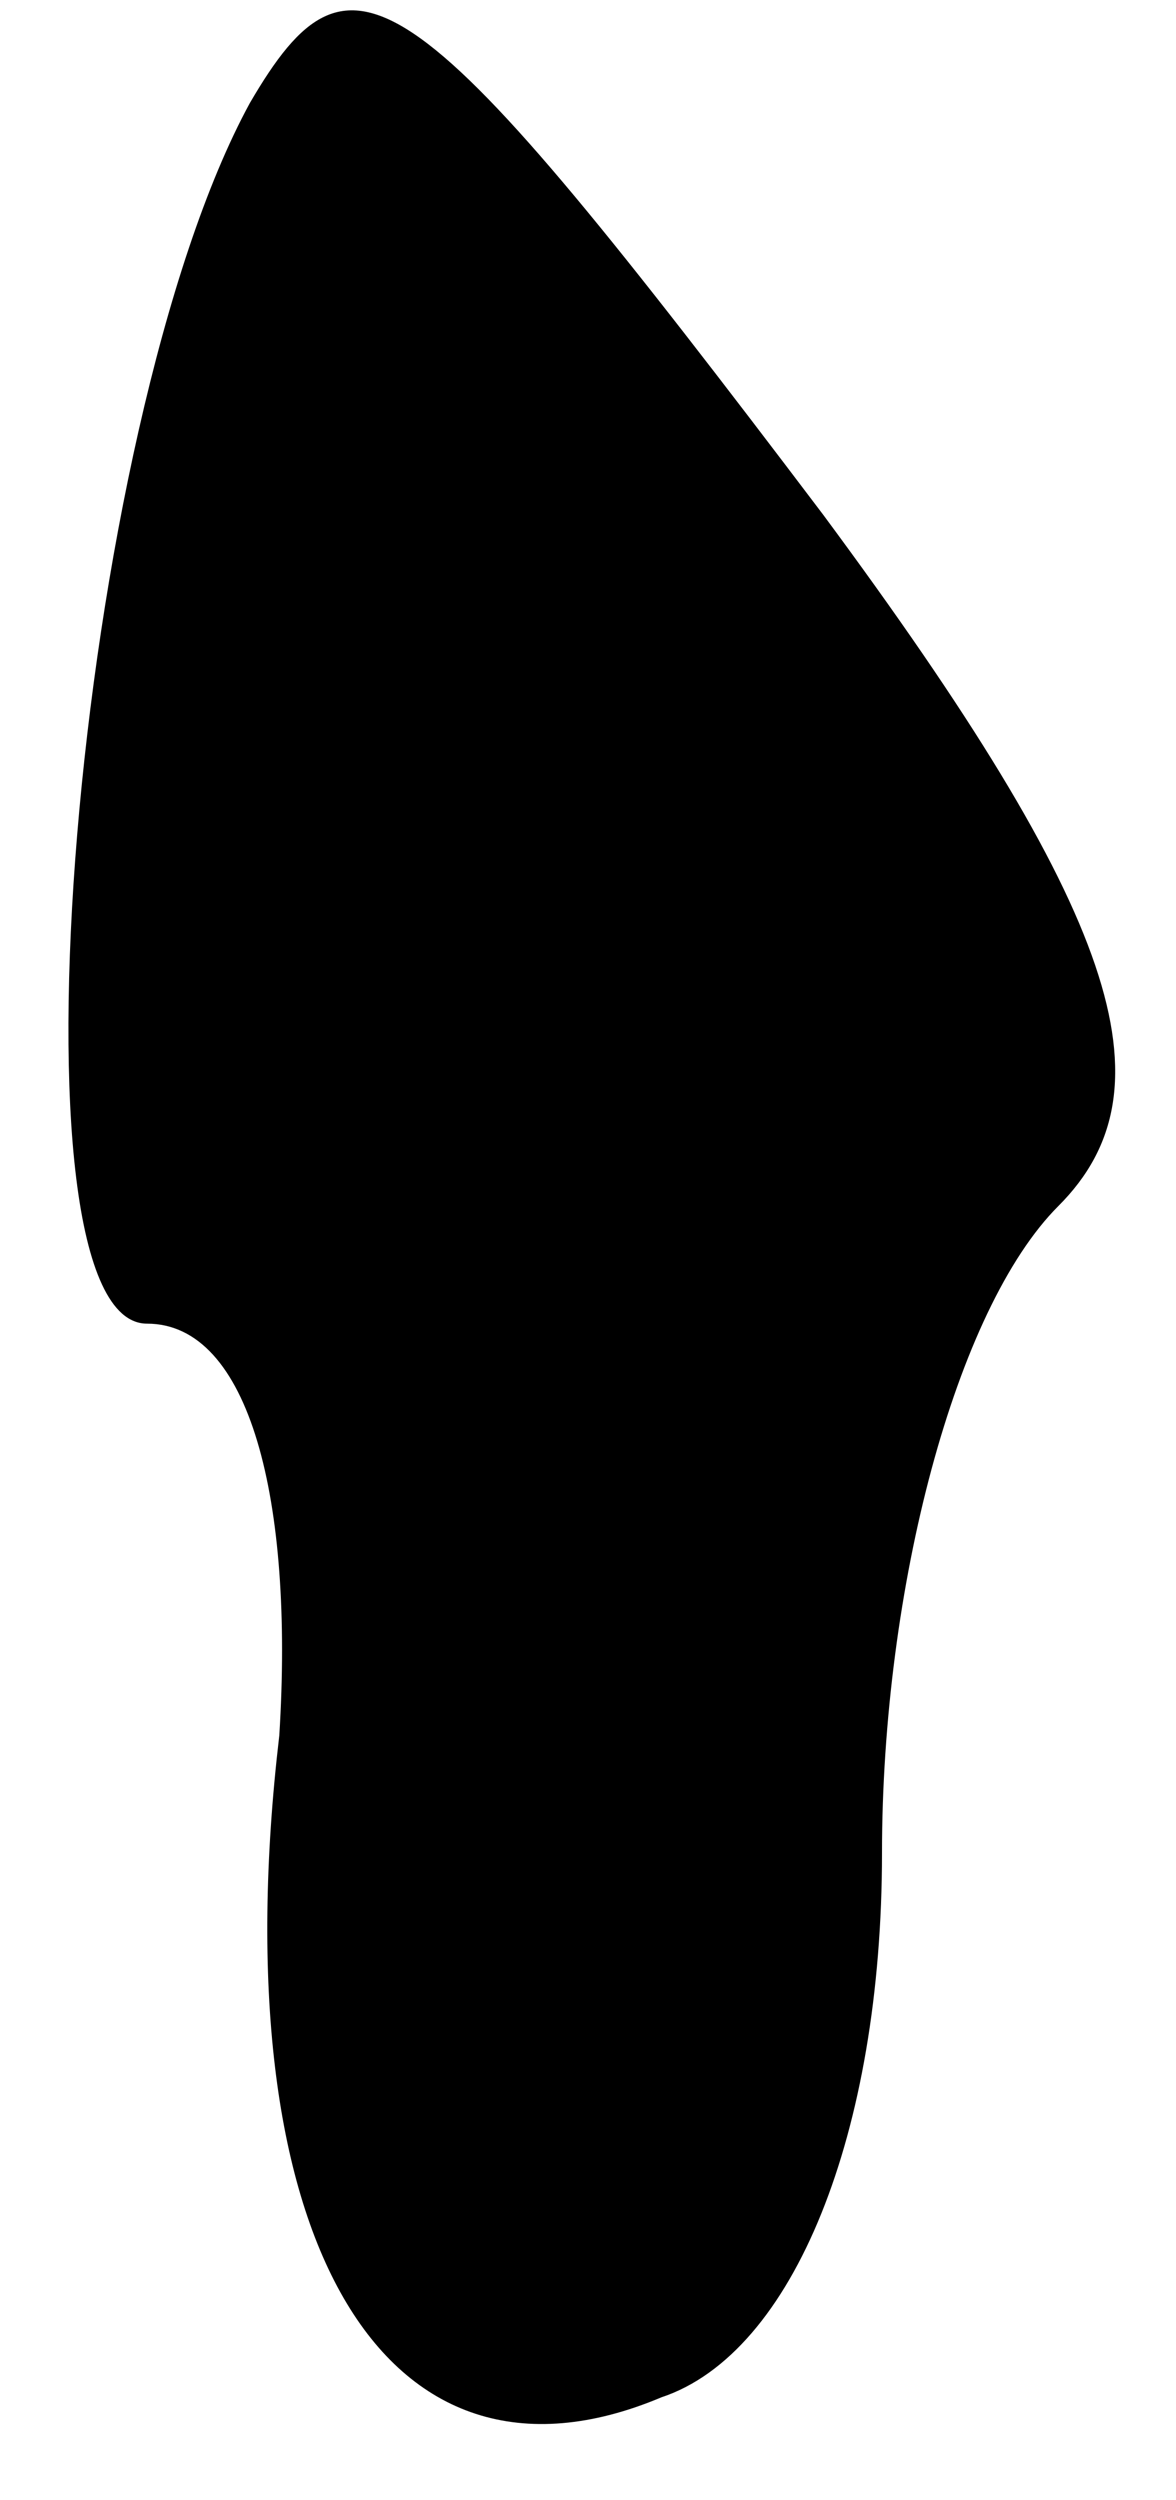 <?xml version="1.0" standalone="no"?>
<!DOCTYPE svg PUBLIC "-//W3C//DTD SVG 20010904//EN"
 "http://www.w3.org/TR/2001/REC-SVG-20010904/DTD/svg10.dtd">
<svg version="1.0" xmlns="http://www.w3.org/2000/svg"
 width="8pt" height="17pt" viewBox="0 0 8 17"
 preserveAspectRatio="xMidYMid meet">
<g transform="translate(0,17) scale(0.1,-0.1)"
fill="#000000" stroke="none">
<path fill="#000000" stroke="none" d="M17 163 c-12 -22 -17 -83 -7 -83 7 0
10 -12 9 -28 -4 -34 7 -53 26 -45 9 3 15 18 15 37 0 18 5 37 12 44 8 8 4 20
-16 47 -28 37 -32 40 -39 28z"/>
</g>
</svg>
